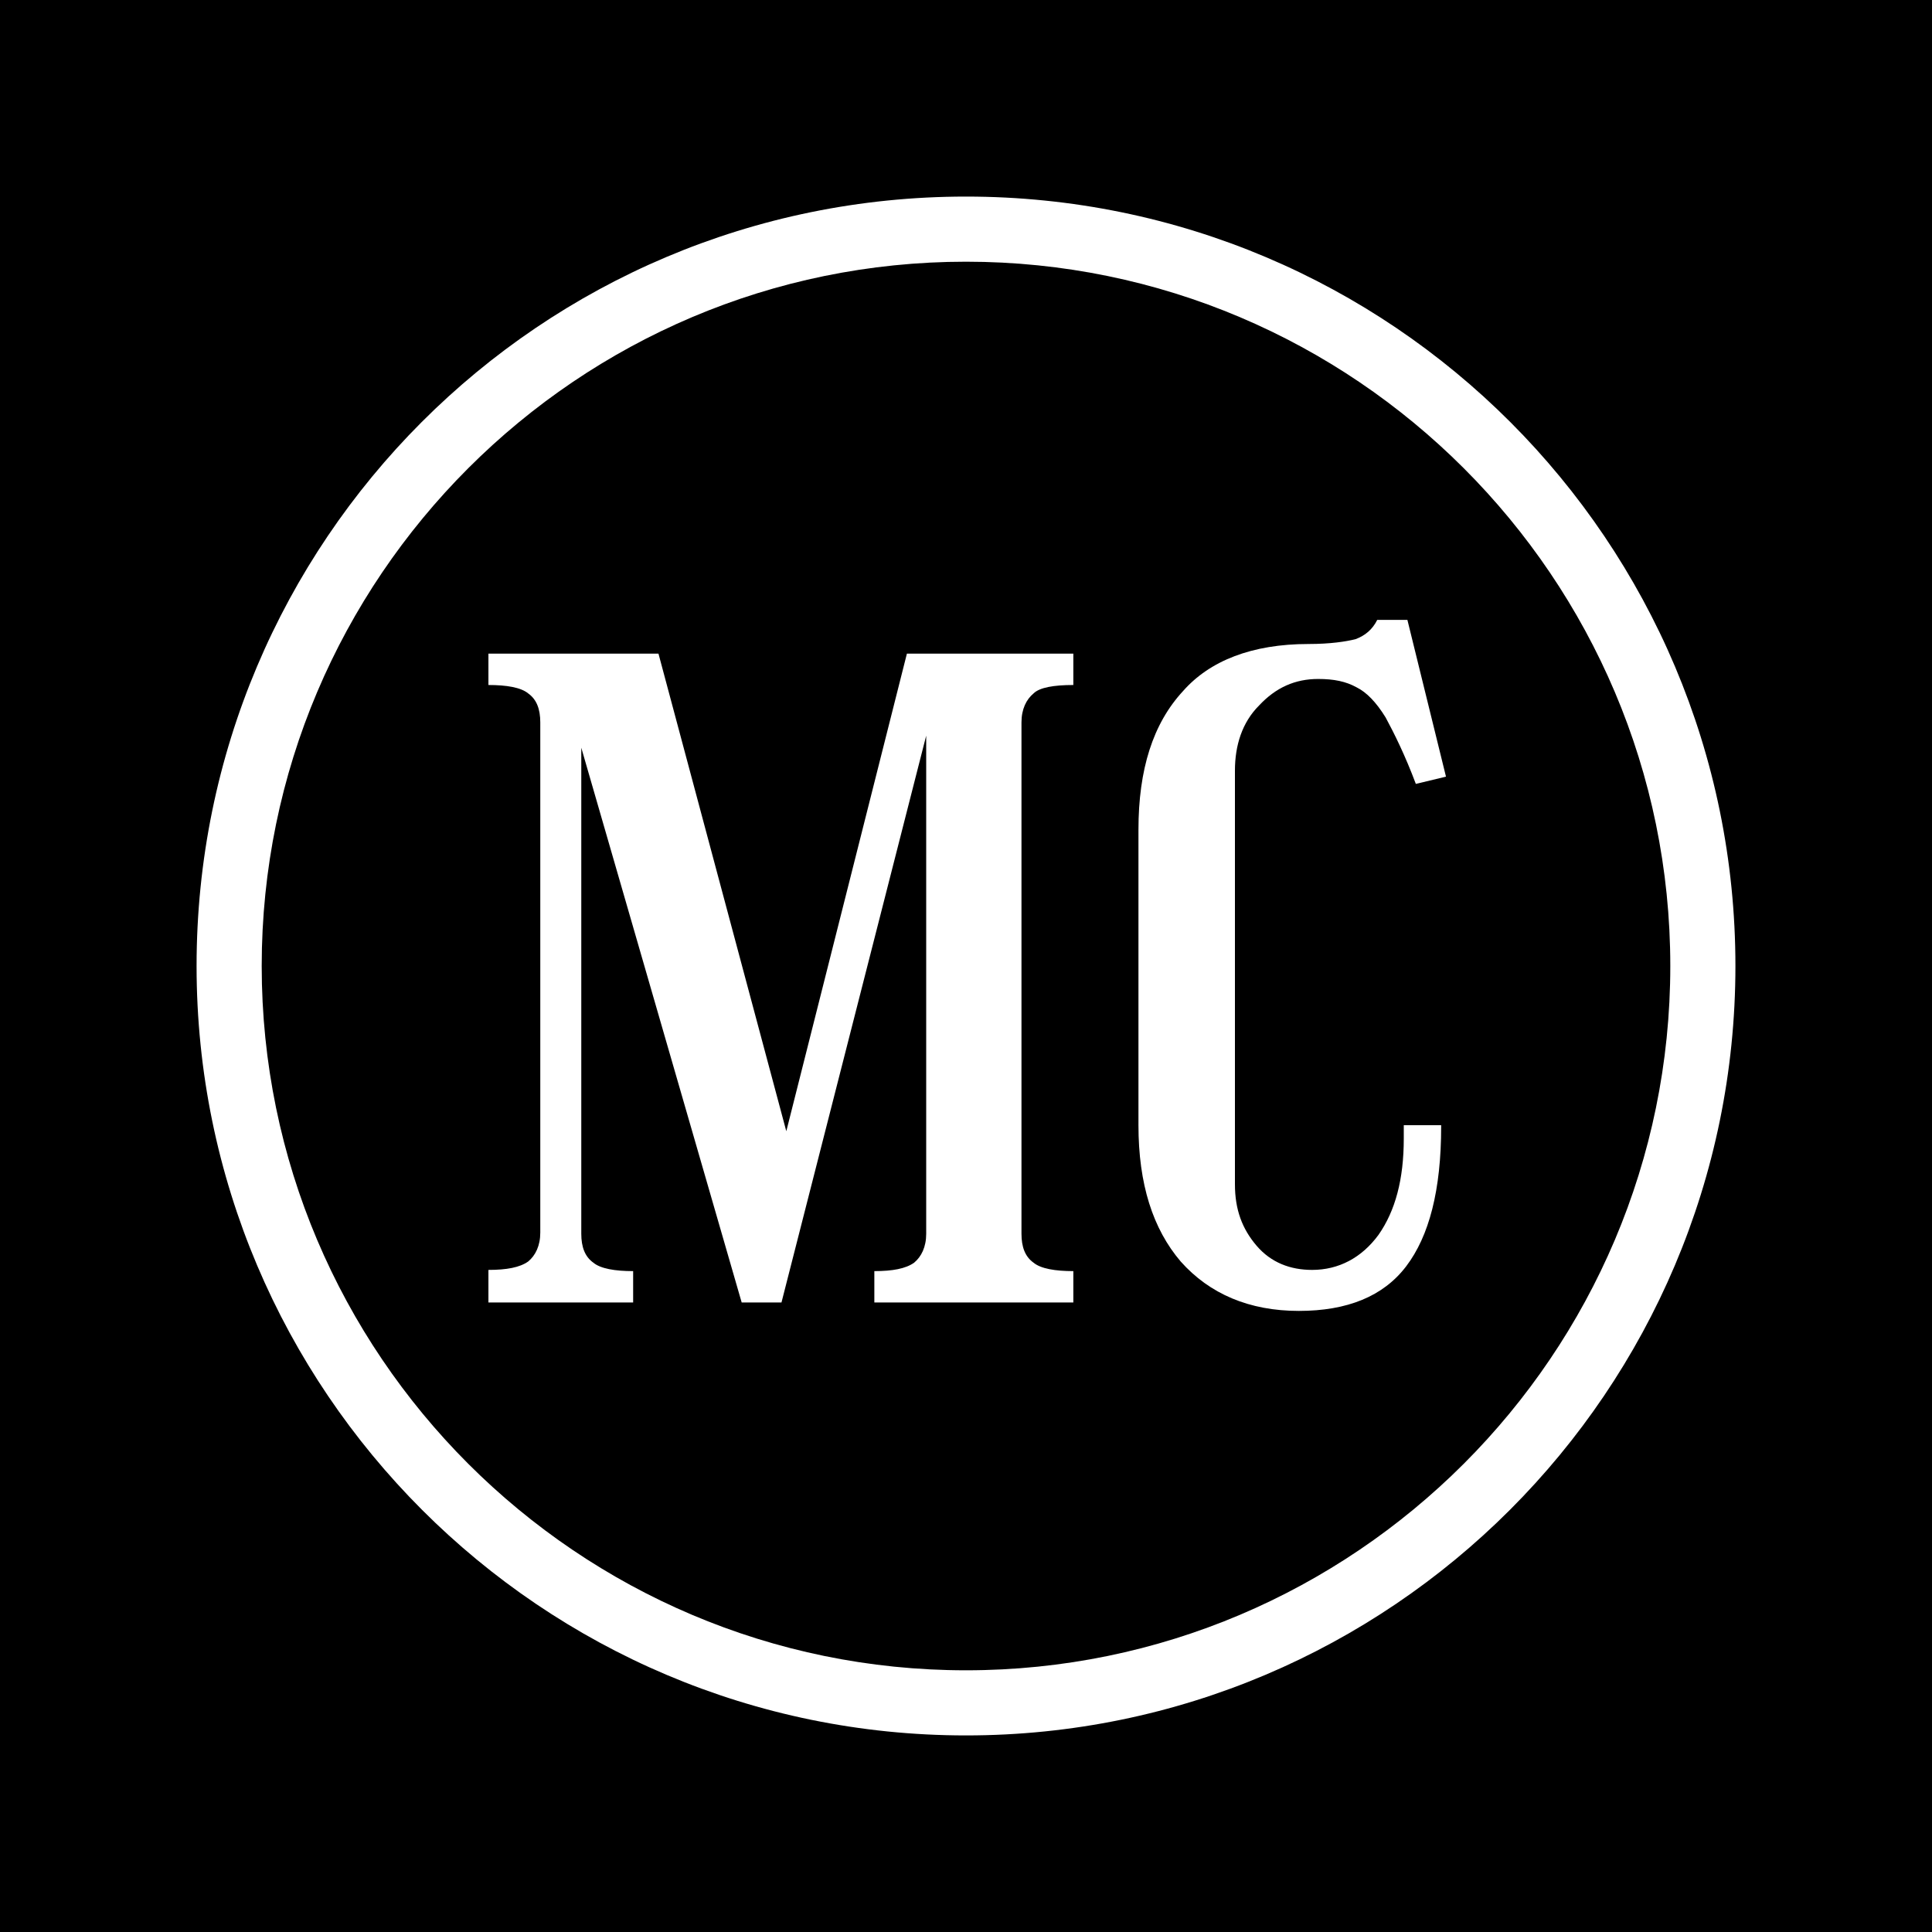 <?xml version="1.0" encoding="utf-8"?>
<!-- Generator: Adobe Illustrator 24.0.1, SVG Export Plug-In . SVG Version: 6.00 Build 0)  -->
<svg version="1.1" id="Layer_1" xmlns="http://www.w3.org/2000/svg" xmlns:xlink="http://www.w3.org/1999/xlink" x="0px" y="0px"
	 viewBox="0 0 160.2 160.2" style="enable-background:new 0 0 160.2 160.2;" xml:space="preserve">
<style type="text/css">
	.st0{fill:#FFFFFF;}
</style>
<g id="Layer_2_1_">
	<rect width="160.2" height="160.2"/>
</g>
<g id="Layer_1_1_">
	<g>
		<path class="st0" d="M40.5,105.3c1.5,0,2.6-0.2,3.3-0.7c0.6-0.5,1-1.3,1-2.4V59.9c0-1.1-0.3-1.9-1-2.4c-0.6-0.5-1.8-0.7-3.3-0.7
			v-2.6h14.1l10.6,39.6l10-39.6H89v2.6c-1.6,0-2.8,0.2-3.3,0.7c-0.6,0.5-1,1.3-1,2.4v42.4c0,1.1,0.3,1.9,1,2.4
			c0.6,0.5,1.8,0.7,3.3,0.7v2.6H72.5v-2.6c1.5,0,2.6-0.2,3.3-0.7c0.6-0.5,1-1.3,1-2.4V61l-12,47h-3.3l-13.3-46v40.3
			c0,1.1,0.3,1.9,1,2.4c0.6,0.5,1.8,0.7,3.3,0.7v2.6h-12V105.3L40.5,105.3z"/>
		<path class="st0" d="M108.5,53.4c1.8,0,3.1-0.2,3.9-0.4c0.8-0.3,1.4-0.8,1.8-1.6h2.5l3.2,13l-2.5,0.6c-0.9-2.4-1.8-4.2-2.5-5.5
			c-0.8-1.3-1.6-2.1-2.4-2.5c-0.9-0.5-1.9-0.7-3.2-0.7c-1.9,0-3.5,0.7-4.9,2.2c-1.4,1.4-2,3.3-2,5.4v34.3c0,2.1,0.6,3.7,1.8,5.1
			s2.8,2,4.6,2c2.2,0,4.1-1,5.5-2.9c1.4-2,2.1-4.6,2.1-8v-1.1h3.1v0.1c0,5.3-1,9.1-2.9,11.6c-1.9,2.5-4.9,3.7-8.9,3.7
			c-4.1,0-7.4-1.4-9.8-4.1c-2.3-2.7-3.5-6.4-3.5-11.3V68.8c0-5,1.2-8.8,3.7-11.5C100.3,54.8,103.8,53.4,108.5,53.4z"/>
	</g>
	<path class="st0" d="M80.1,16.3c-35.3,0-63.8,28.6-63.8,63.8s28.6,63.8,63.8,63.8s63.8-28.6,63.8-63.8S115.4,16.3,80.1,16.3z
		 M80.1,138.5c-32.2,0-58.4-26.2-58.4-58.4s26.2-58.4,58.4-58.4s58.4,26.2,58.4,58.4S112.3,138.5,80.1,138.5z"/>
</g>
</svg>
